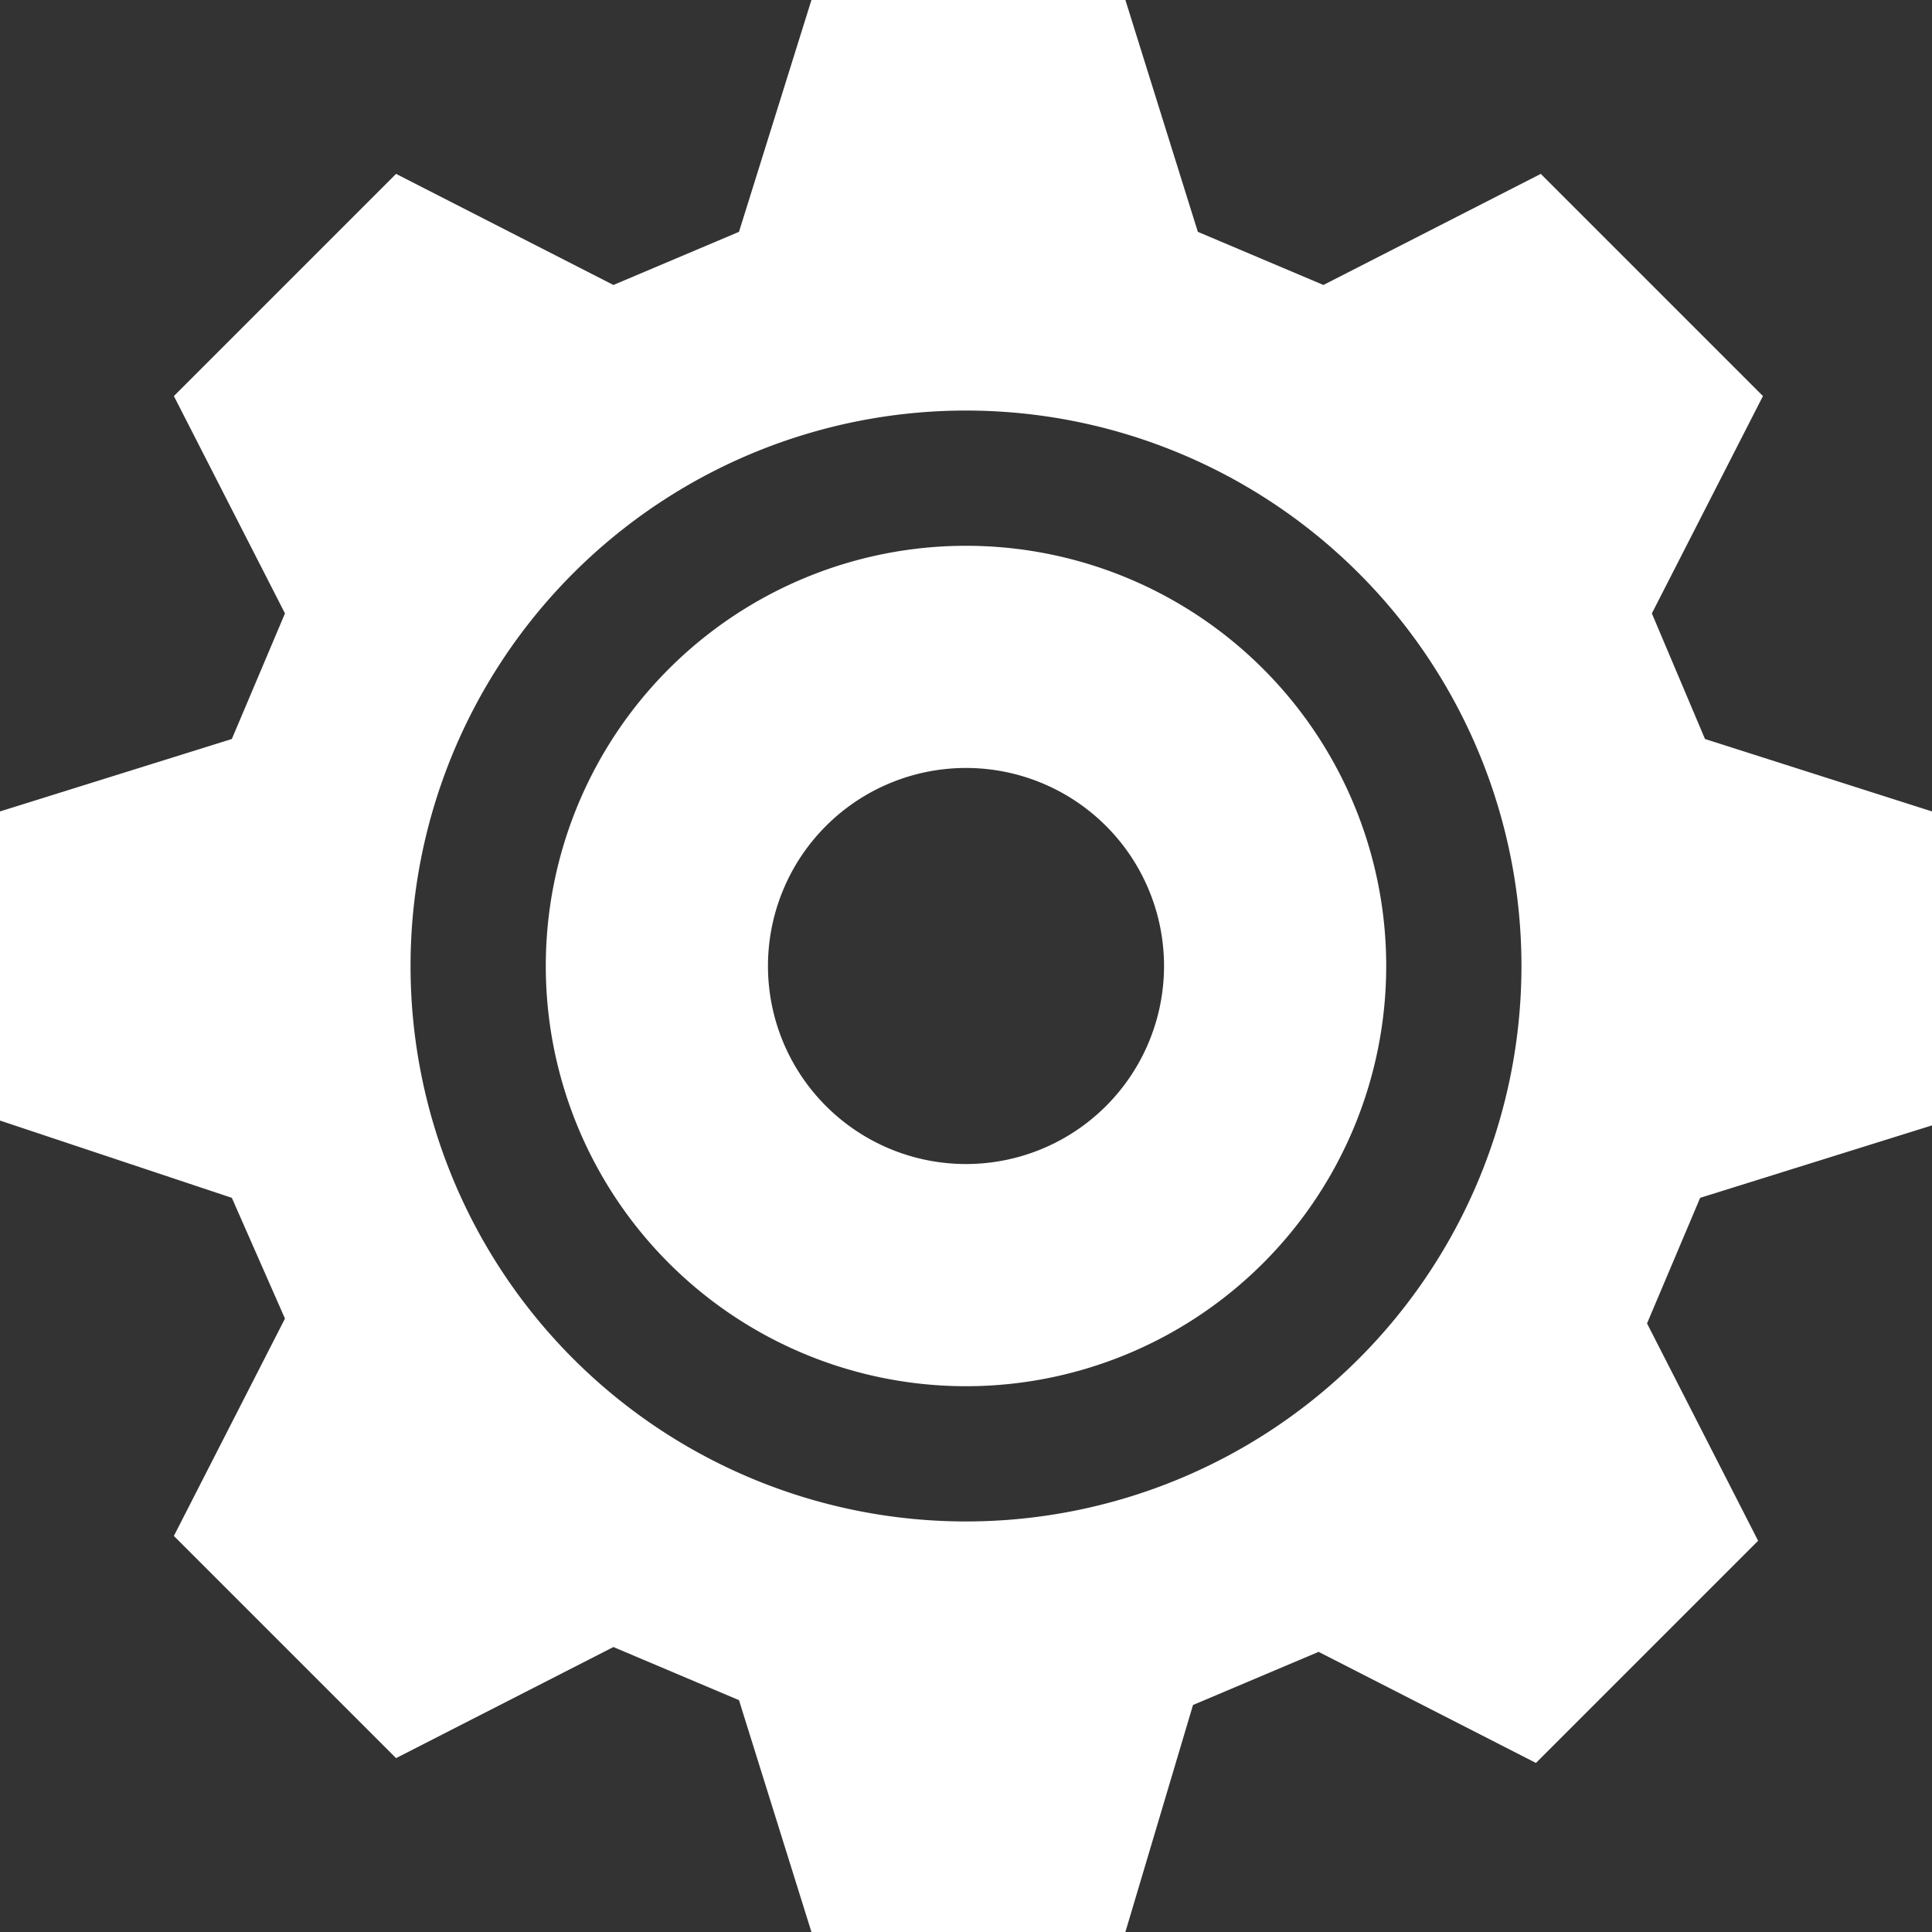<svg xmlns="http://www.w3.org/2000/svg" viewBox="0 0 40 40"><rect x="0" y="0" width="40" height="40" fill="#333333" stroke="none"/><defs><style>.cls-1{fill:#fff;fill-rule:evenodd;}</style></defs><title>W_Ajustes</title><g id="Layer_2" data-name="Layer 2"><g id="Layer_1-2" data-name="Layer 1"><path class="cls-1" d="M24.8,4.8l2.6,1.1,4.5-2.3,4.6,4.6-2.3,4.5,1.1,2.6L40,16.8v6.5l-4.8,1.5-1.1,2.6,2.3,4.5-4.6,4.6-4.5-2.3-2.6,1.1L23.3,40H16.8l-1.5-4.8-2.6-1.1L8.2,36.4,3.6,31.8l2.3-4.5L4.8,24.8,0,23.2V16.8l4.8-1.5,1.1-2.6L3.6,8.2,8.2,3.6l4.5,2.3,2.6-1.1L16.8,0h6.5l1.5,4.8ZM20,28.7A8.7,8.7,0,1,0,11.3,20,8.7,8.7,0,0,0,20,28.7Zm0-12.8A4.1,4.1,0,1,0,24.1,20,4.1,4.1,0,0,0,20,15.9Zm0-7.4A11.5,11.5,0,1,0,31.5,20,11.5,11.5,0,0,0,20,8.5Z"/></g></g></svg>